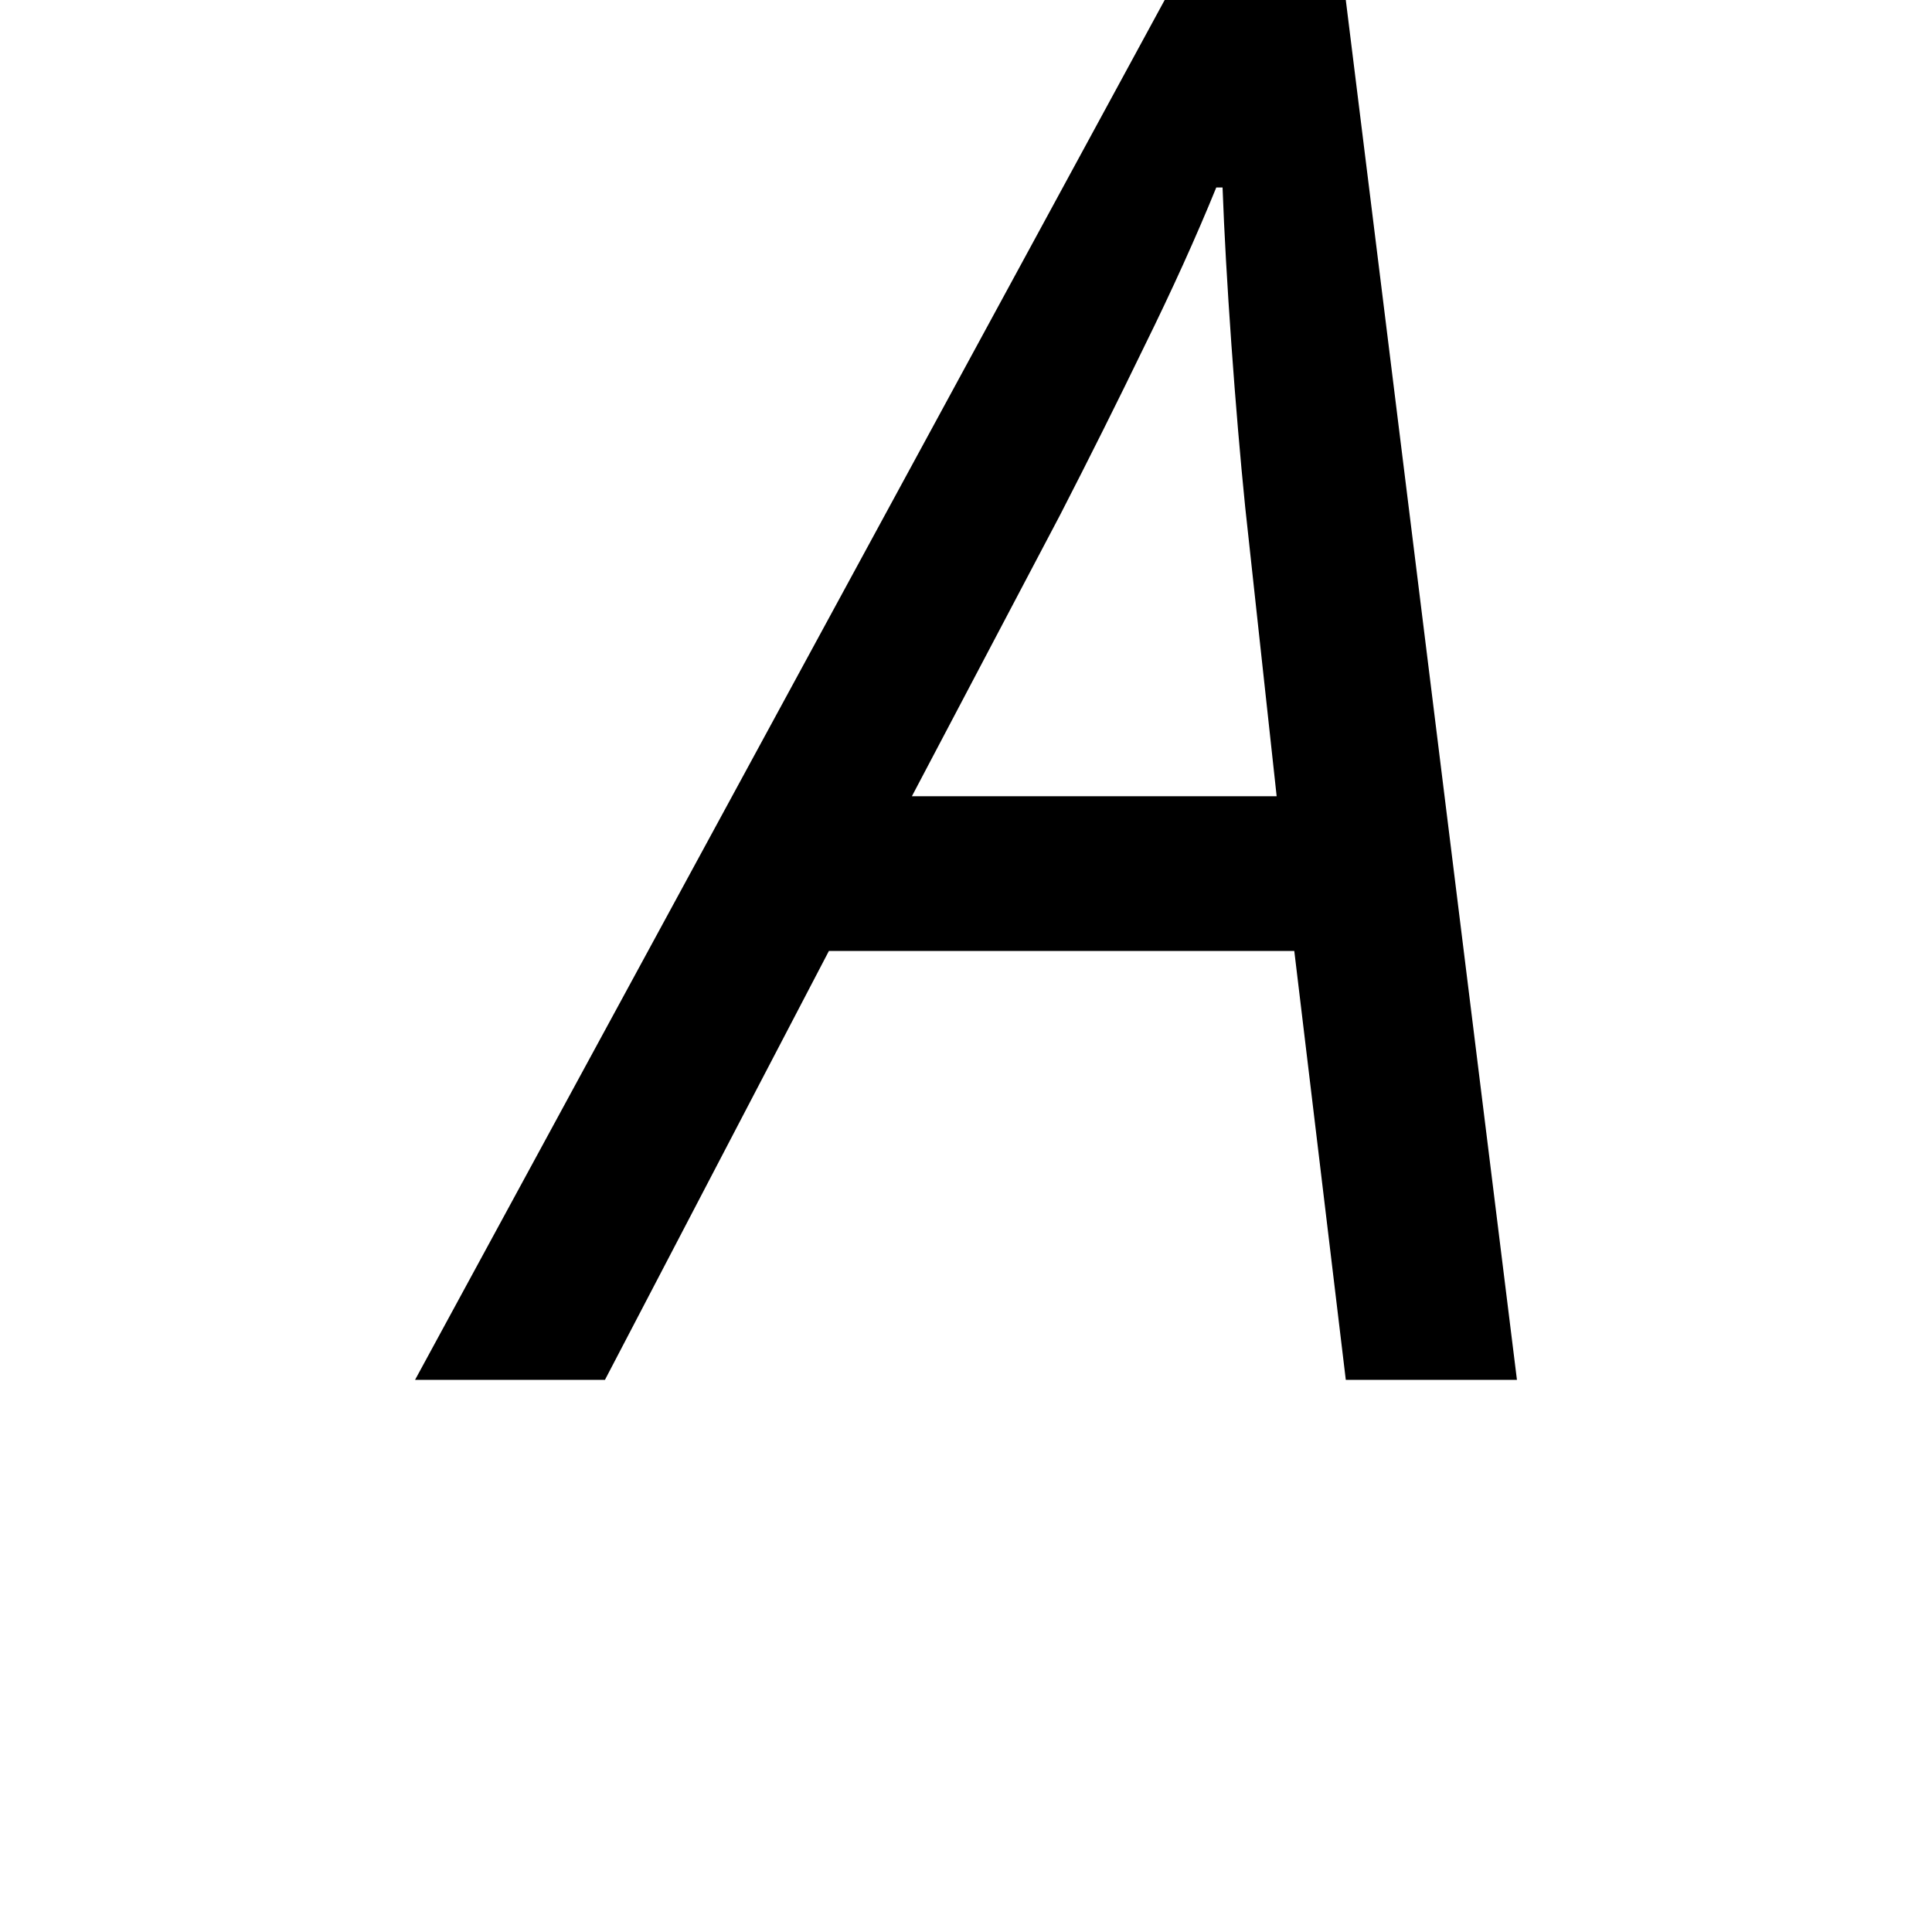 <svg height="24" viewBox="0 0 24 24" width="24" xmlns="http://www.w3.org/2000/svg">
<path d="M0,0 L9.312,17.141 L11.562,17.141 L13.688,0 L11.562,0 L10.922,5.328 L5.141,5.328 L2.359,0 Z M6.172,7.25 L10.703,7.25 L10.312,10.844 Q10.219,11.766 10.141,12.859 Q10.062,13.969 10.031,14.812 L9.953,14.812 Q9.578,13.891 9.062,12.844 Q8.562,11.812 8.016,10.75 Z" transform="translate(5.156, 17.141) scale(1, -1)"/>
</svg>